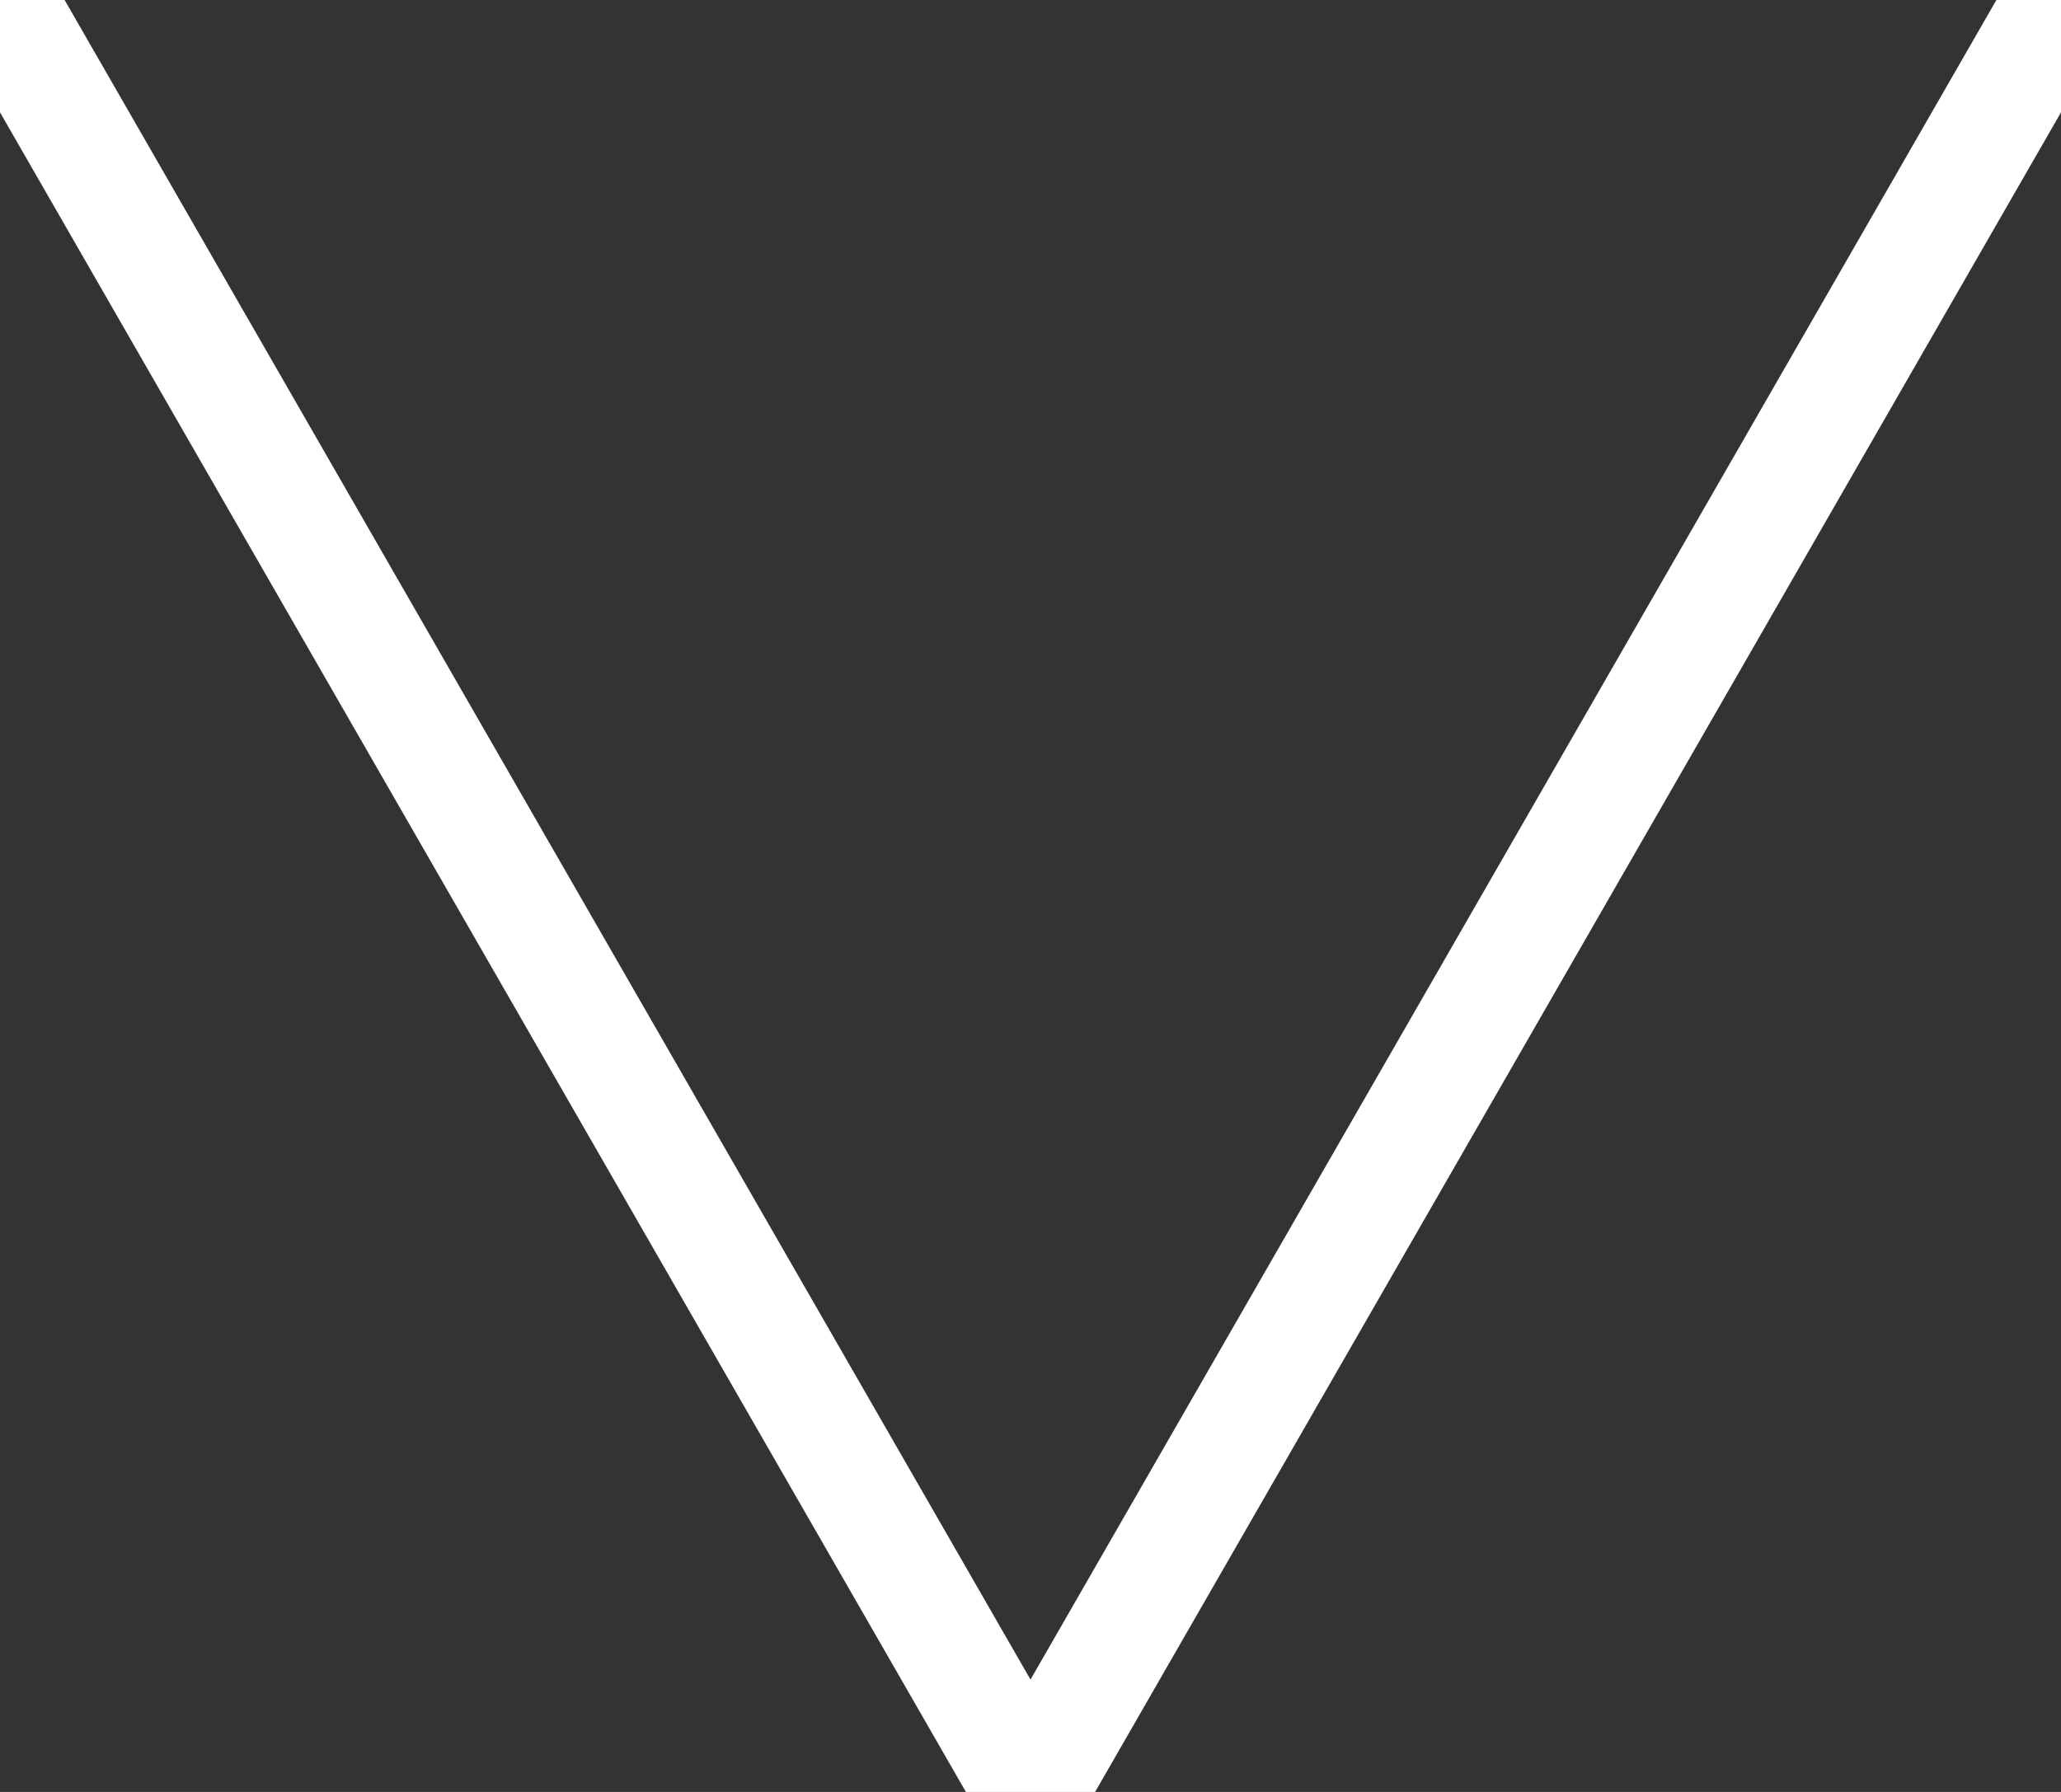<?xml version="1.0" encoding="utf-8"?>
<!-- Generator: Adobe Illustrator 18.1.0, SVG Export Plug-In . SVG Version: 6.00 Build 0)  -->
<!DOCTYPE svg PUBLIC "-//W3C//DTD SVG 1.1//EN" "http://www.w3.org/Graphics/SVG/1.1/DTD/svg11.dtd">
<svg version="1.1" id="Layer_1" xmlns="http://www.w3.org/2000/svg" xmlns:xlink="http://www.w3.org/1999/xlink" x="0px" y="0px"
	 viewBox="0 0 18.4 16" enable-background="new 0 0 18.4 16" xml:space="preserve">
<rect x="0" y="0" width="18.4" height="16" fill="#333333" stroke="none"/>
<polyline fill="none" stroke="#FFFFFF" stroke-miterlimit="10" points="0,0 9.2,16 18.4,0 "/>
</svg>

